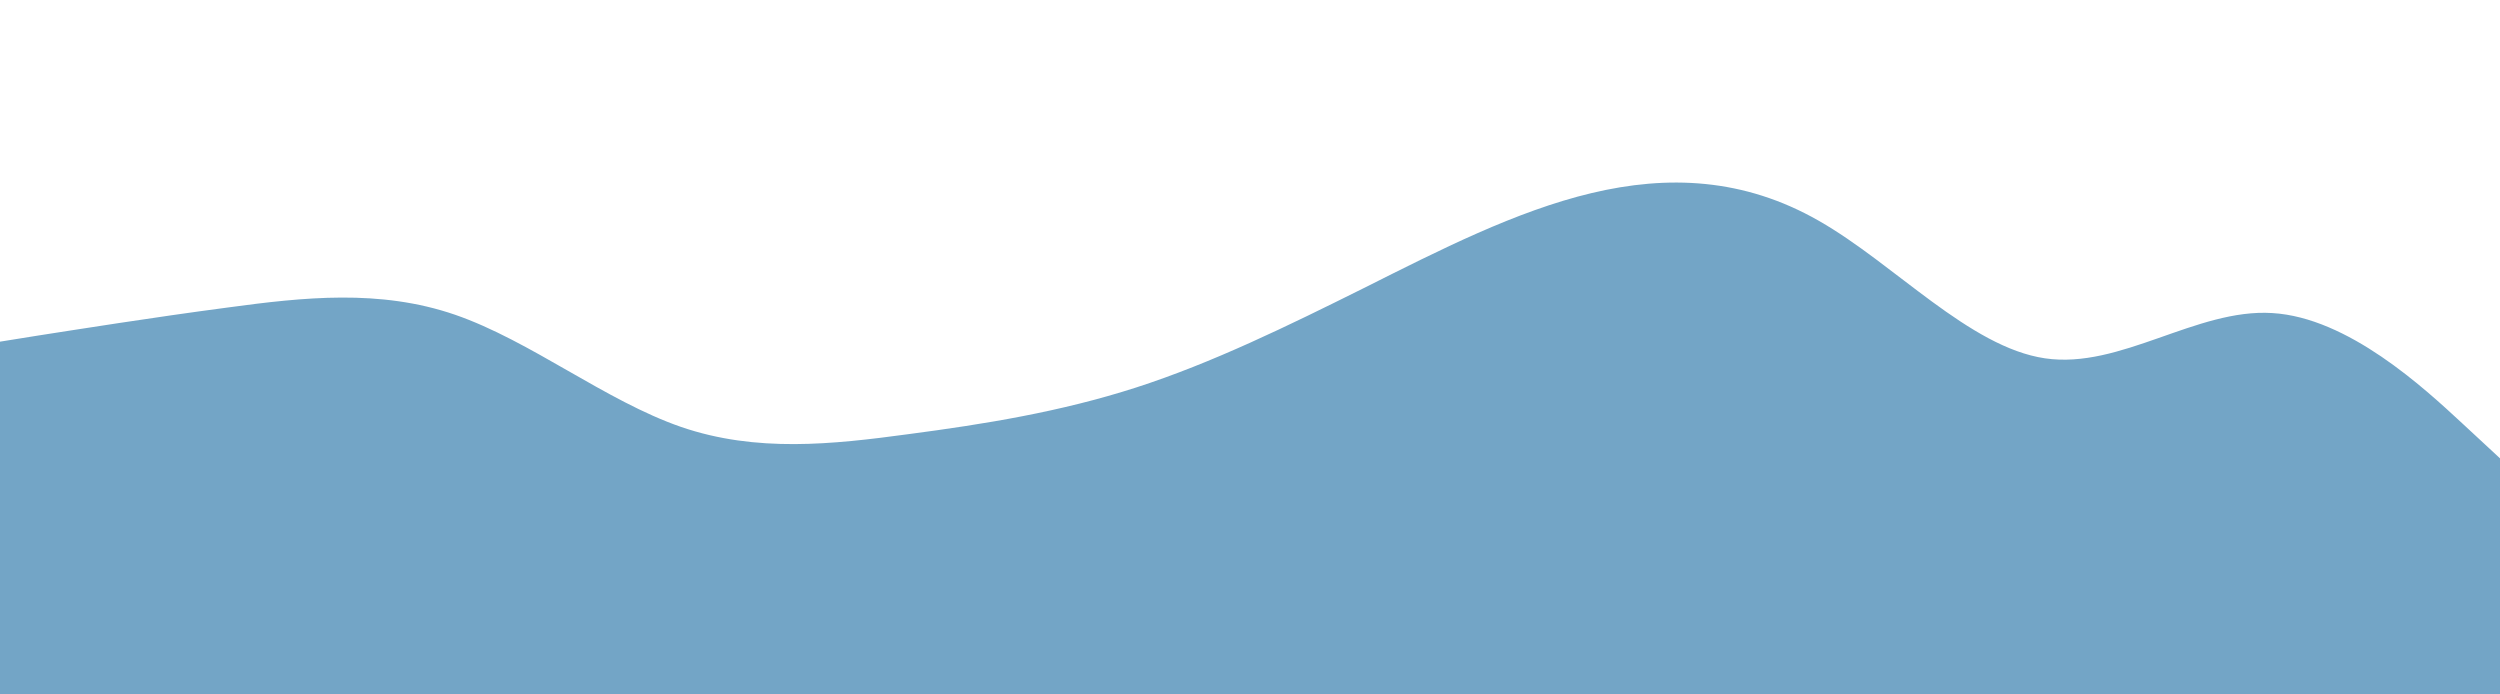 <svg id="visual" viewBox="0 0 900 250" width="900" height="250" xmlns="http://www.w3.org/2000/svg" xmlns:xlink="http://www.w3.org/1999/xlink" version="1.1"><rect x="0" y="0" width="900" height="250" fill="#fff"></rect><path d="M0 123L13.7 120.8C27.3 118.7 54.7 114.3 82 110.7C109.3 107 136.7 104 163.8 113.3C191 122.7 218 144.3 245.2 153.7C272.3 163 299.7 160 327 156.3C354.3 152.7 381.7 148.3 409 139.5C436.3 130.7 463.7 117.3 491 103.7C518.3 90 545.7 76 573 69.5C600.3 63 627.7 64 654.8 79.5C682 95 709 125 736.2 129C763.3 133 790.7 111 818 112.7C845.3 114.3 872.7 139.7 886.3 152.3L900 165L900 251L886.3 251C872.7 251 845.3 251 818 251C790.7 251 763.3 251 736.2 251C709 251 682 251 654.8 251C627.7 251 600.3 251 573 251C545.7 251 518.3 251 491 251C463.7 251 436.3 251 409 251C381.7 251 354.3 251 327 251C299.7 251 272.3 251 245.2 251C218 251 191 251 163.8 251C136.7 251 109.3 251 82 251C54.7 251 27.3 251 13.7 251L0 251Z" fill="#73A5C6" stroke-linecap="round" stroke-linejoin="miter"></path></svg>